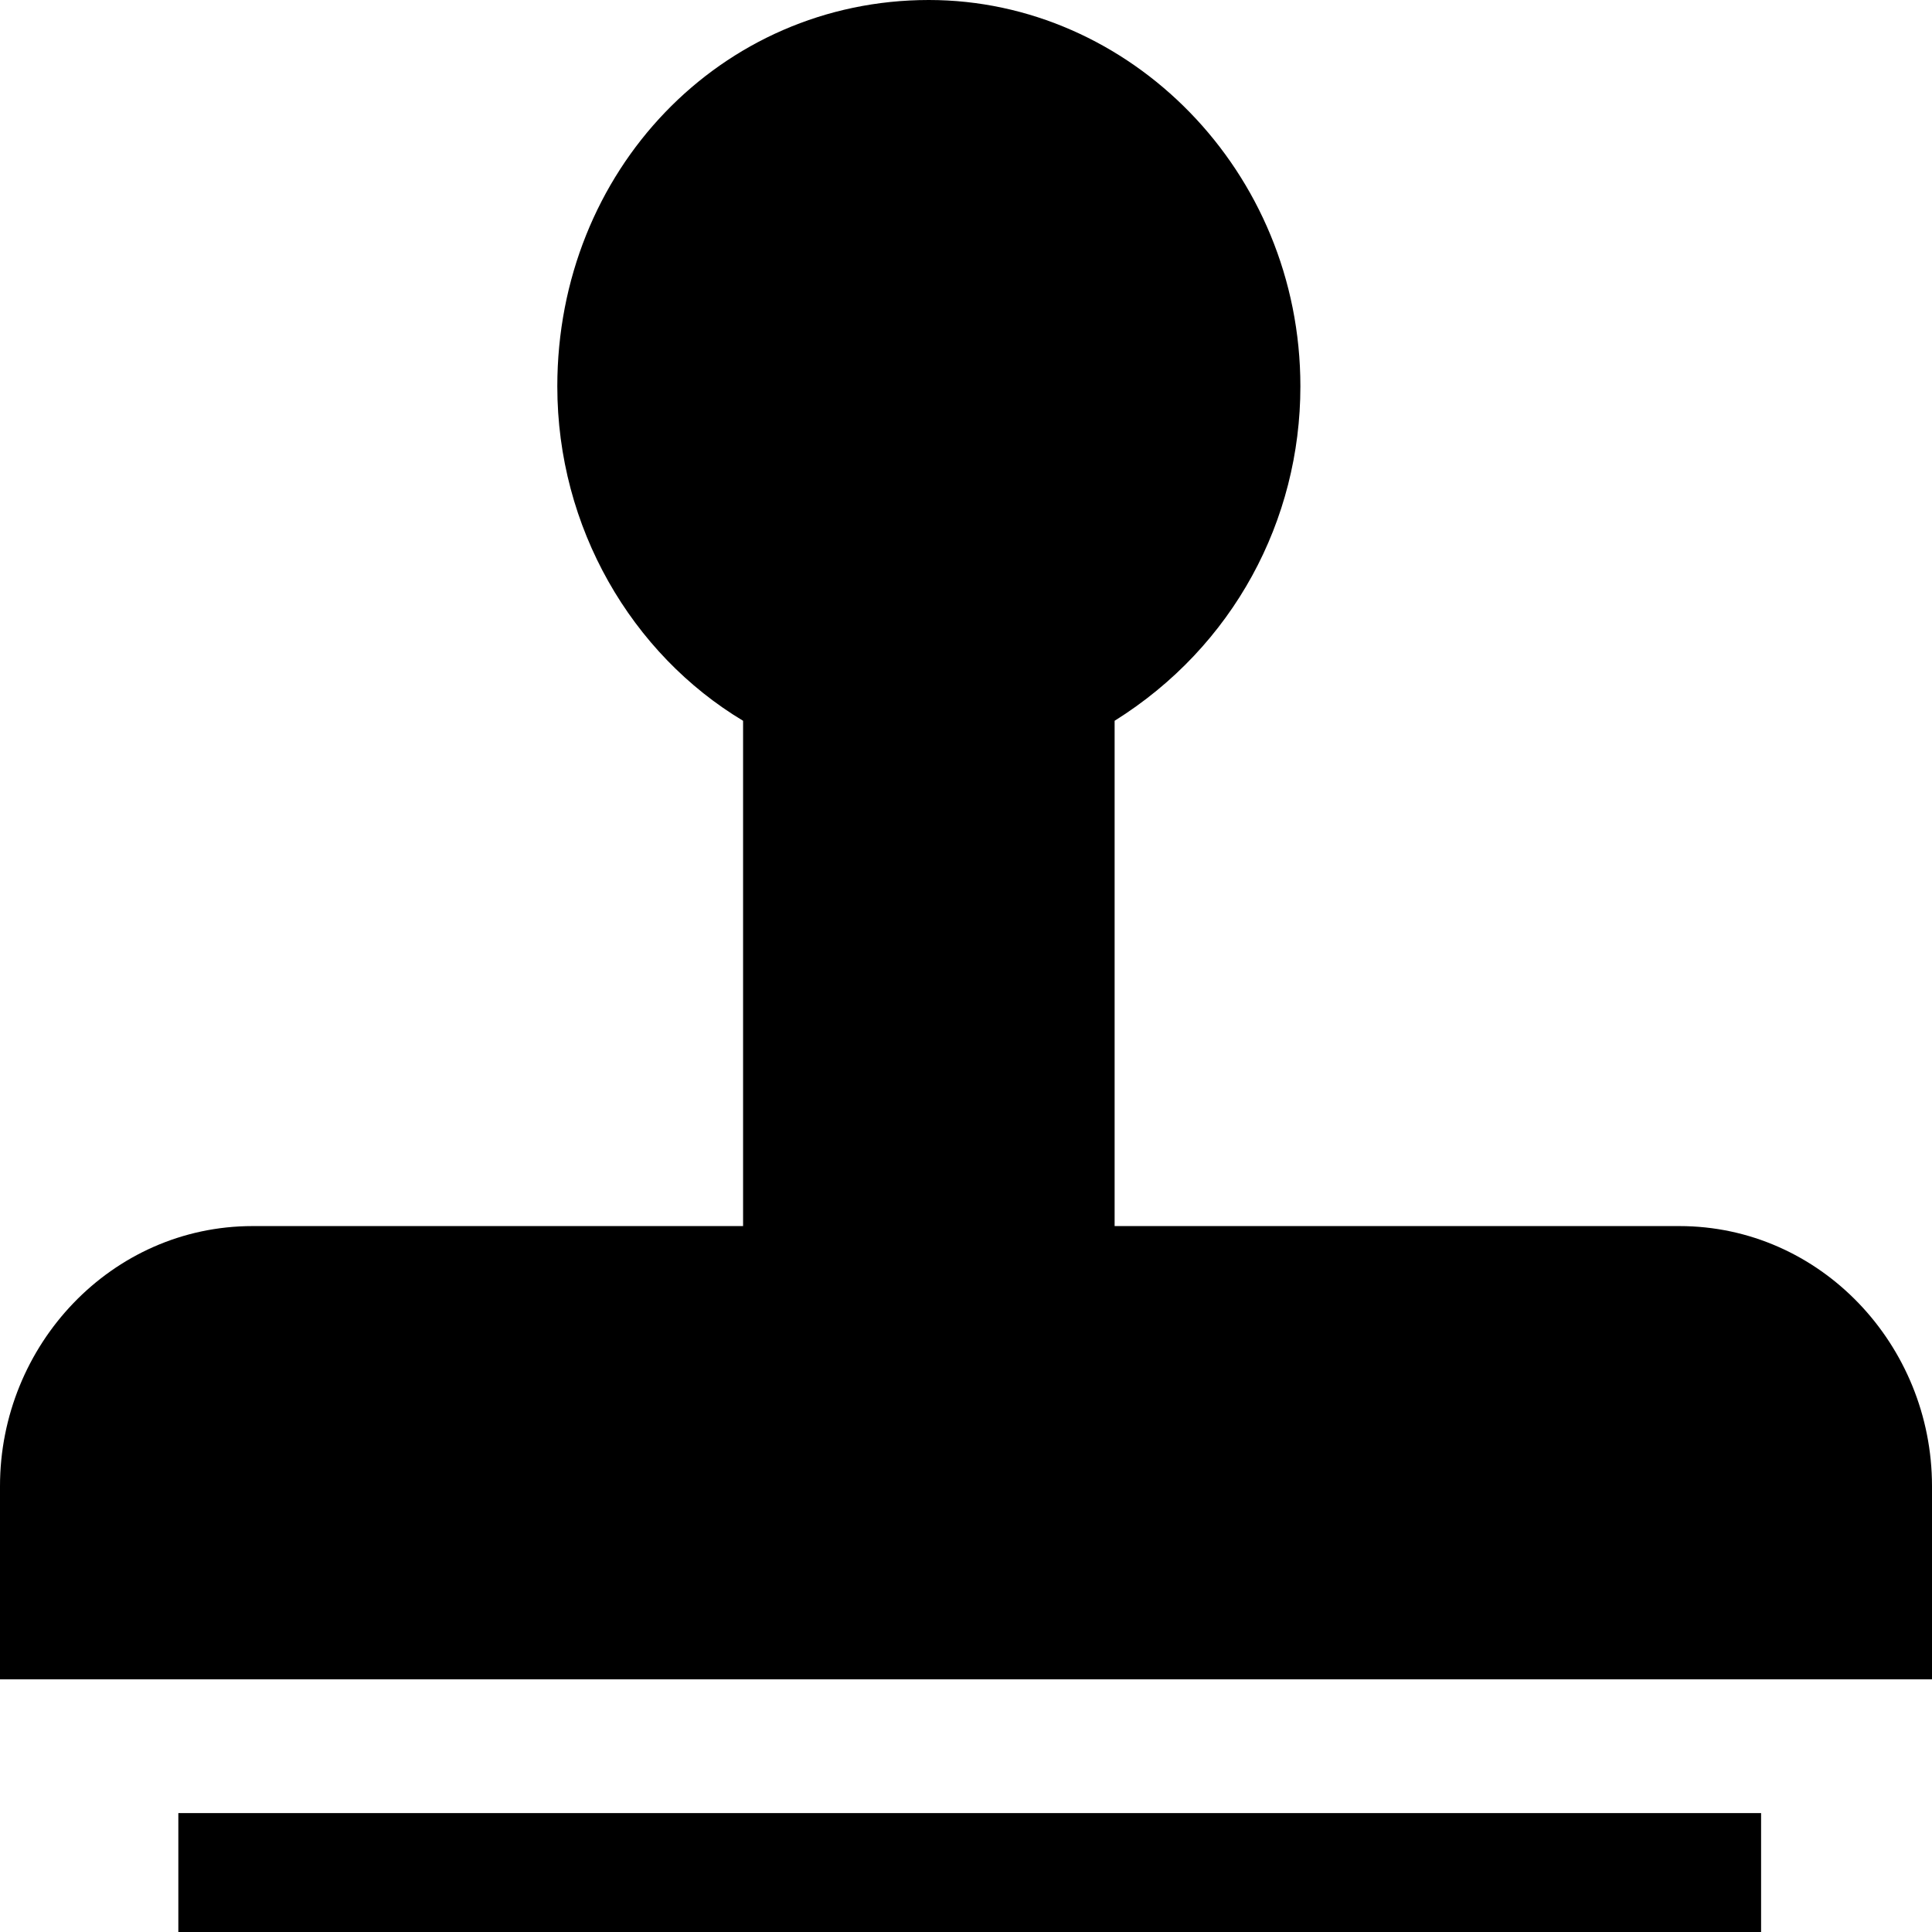 <?xml version="1.0" standalone="no"?><!DOCTYPE svg PUBLIC "-//W3C//DTD SVG 1.1//EN" "http://www.w3.org/Graphics/SVG/1.1/DTD/svg11.dtd"><svg t="1510725565345" class="icon" style="" viewBox="0 0 1024 1024" version="1.1" xmlns="http://www.w3.org/2000/svg" p-id="4621" xmlns:xlink="http://www.w3.org/1999/xlink" width="200" height="200"><defs><style type="text/css"></style></defs><path d="M94.523 960.985h838.892V1024H94.523zM890.092 649.846H590.769V382.031c63.015-39.385 98.462-106.338 98.462-177.231 0-114.215-90.585-204.8-196.923-204.8-110.277 0-196.923 90.585-196.923 204.8 0 74.831 39.385 141.785 98.462 177.231v267.815H133.908C59.077 649.846 0 712.862 0 787.692v102.4h1024V787.692c0-74.831-59.077-137.846-133.908-137.846z" p-id="4622"></path></svg>